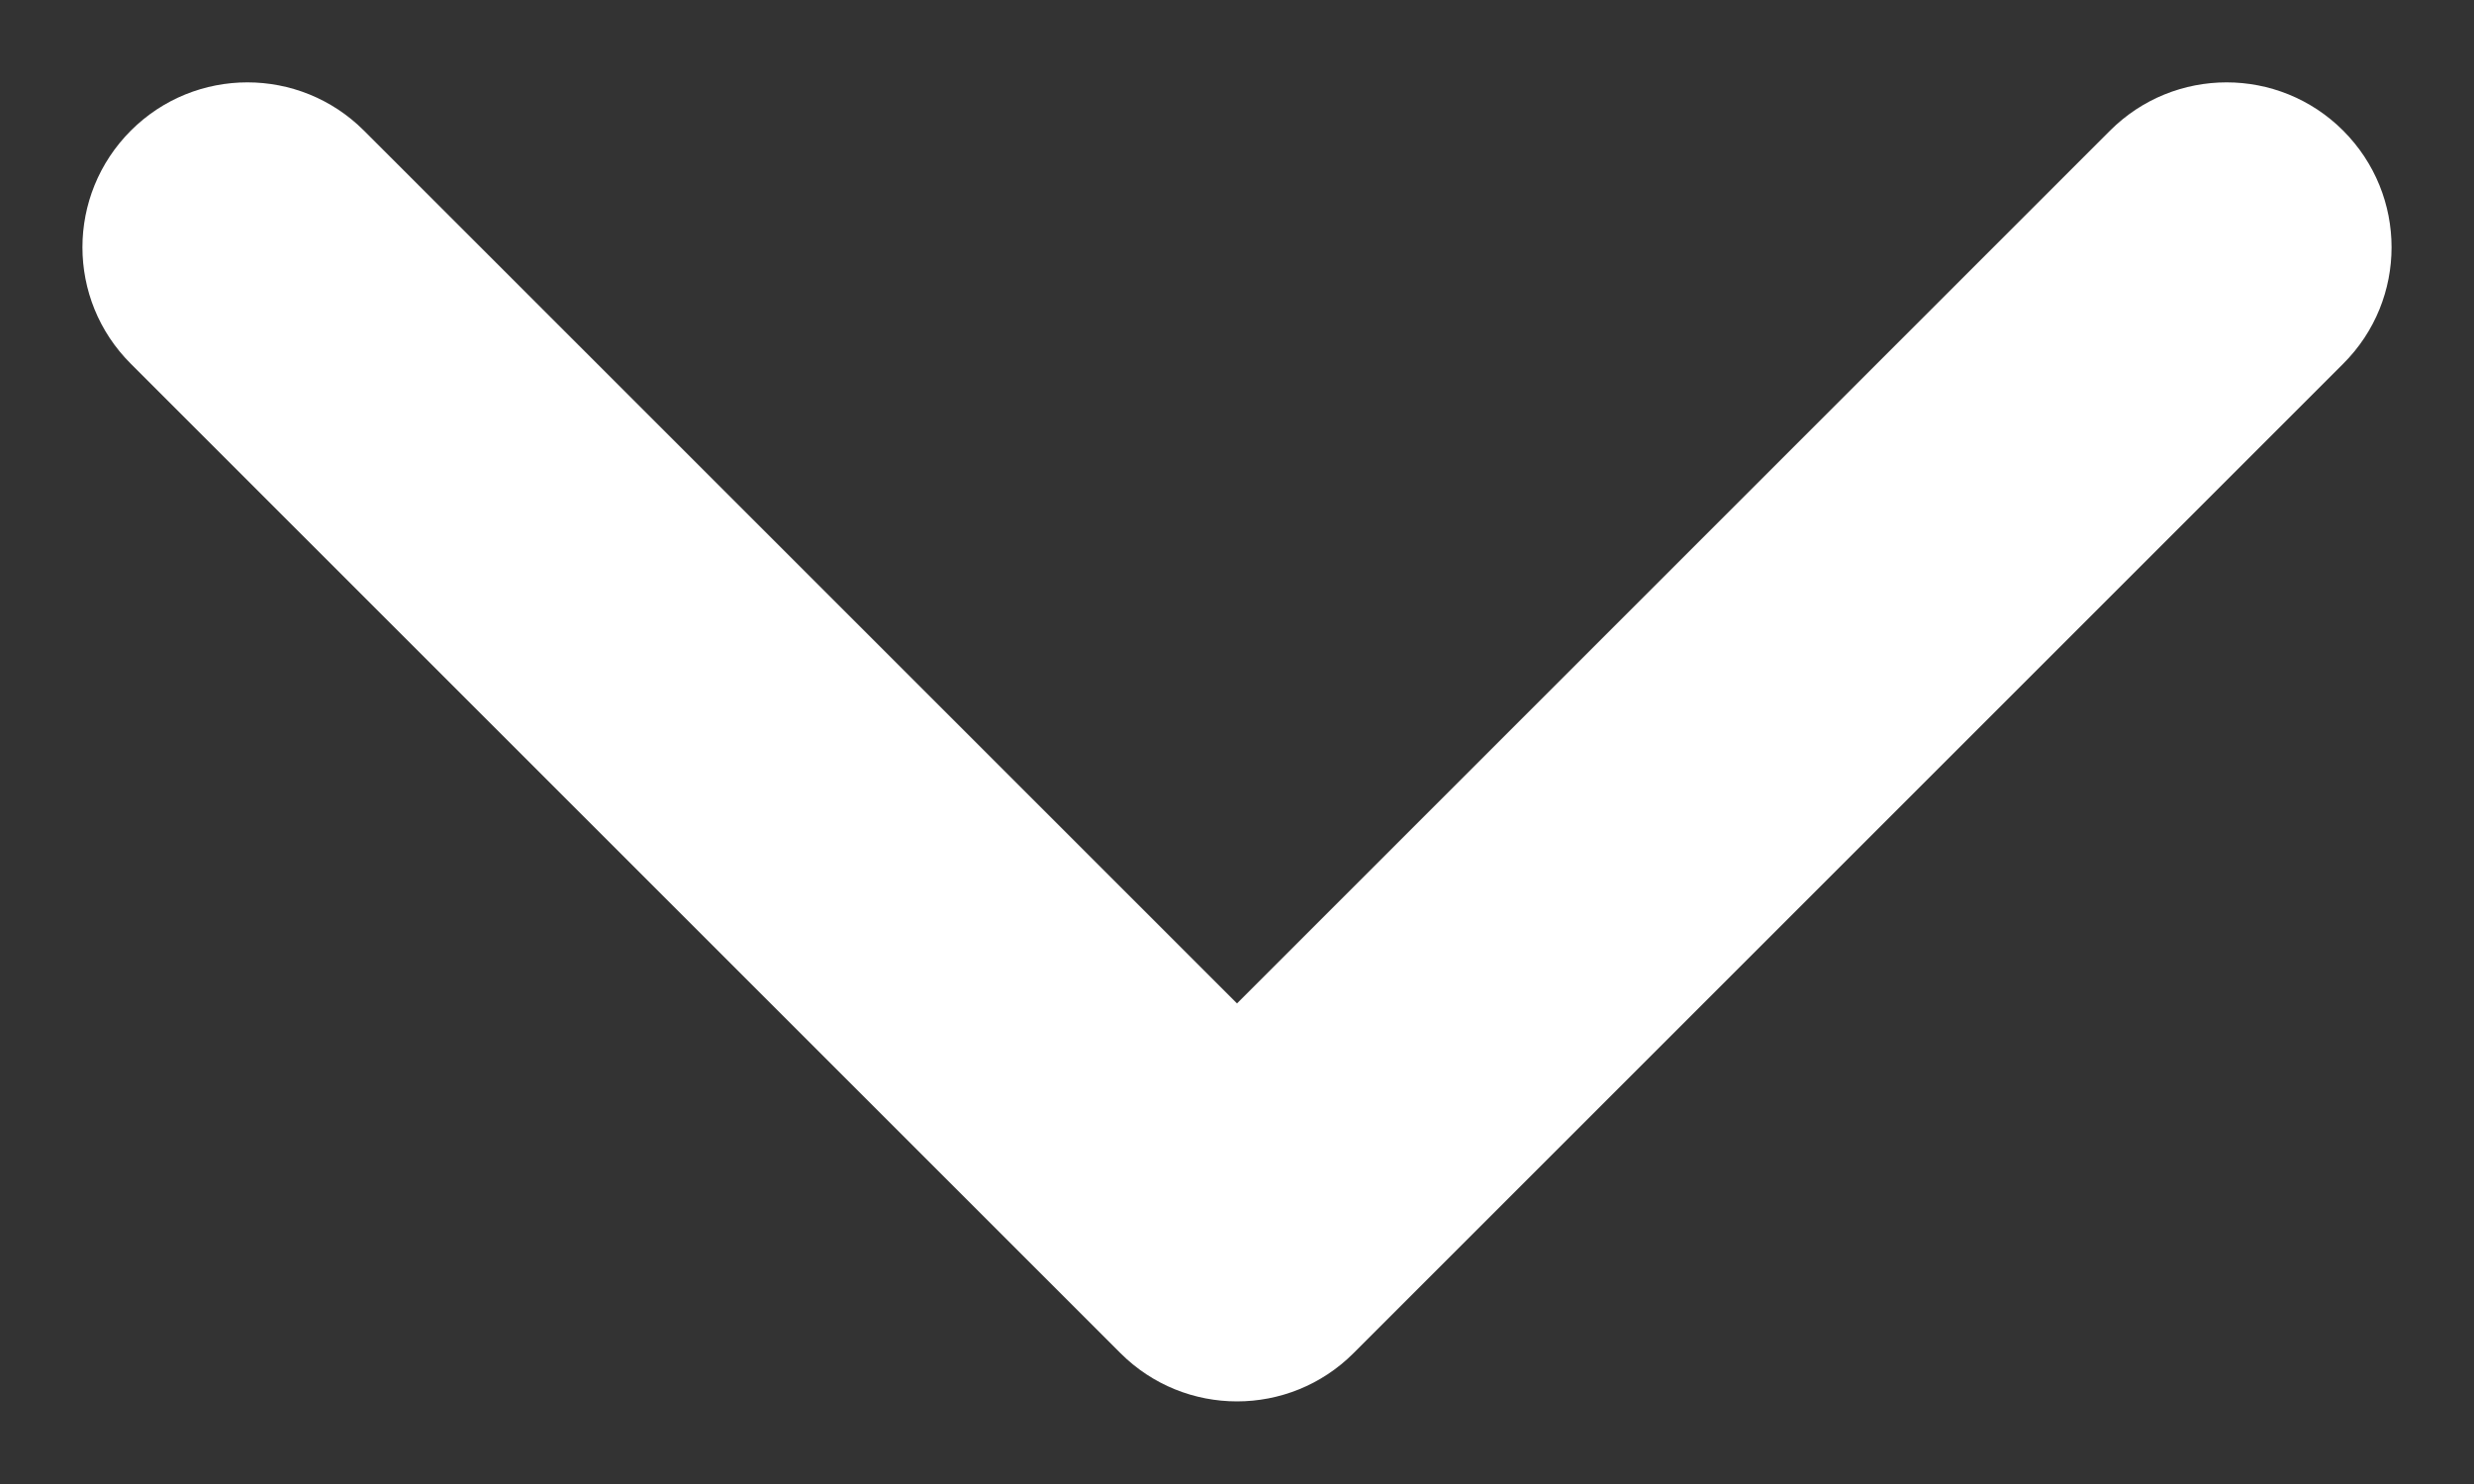 <svg width="10" height="6" viewBox="0 0 10 6" fill="none" xmlns="http://www.w3.org/2000/svg">
<rect x="0" y="0" width="10" height="6" fill="#333333" stroke="none"/>
<path fill-rule="evenodd" clip-rule="evenodd" d="M0.529 0.528C0.789 0.268 1.211 0.268 1.471 0.528L5 4.057L8.529 0.528C8.789 0.268 9.211 0.268 9.471 0.528C9.732 0.789 9.732 1.211 9.471 1.471L5.471 5.471C5.211 5.731 4.789 5.731 4.529 5.471L0.529 1.471C0.268 1.211 0.268 0.789 0.529 0.528Z" fill="white"/>
</svg>
